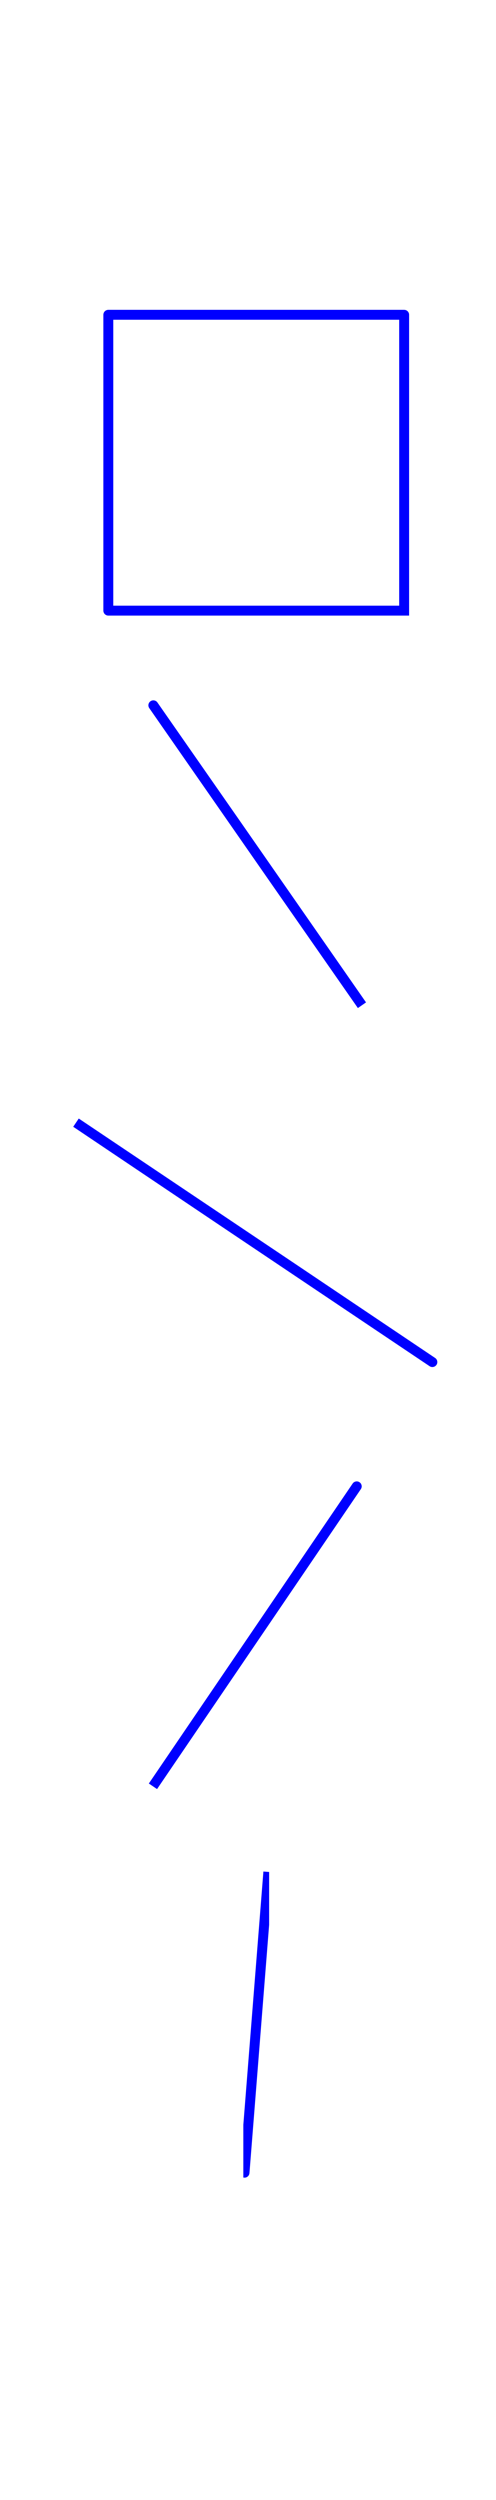 <?xml version="1.0" encoding="utf-8" standalone="no"?>
<!DOCTYPE svg PUBLIC "-//W3C//DTD SVG 1.1//EN"
  "http://www.w3.org/Graphics/SVG/1.1/DTD/svg11.dtd">
<!-- Created with matplotlib (http://matplotlib.org/) -->
<svg height="504pt" version="1.1" viewBox="0 0 100 504" width="100pt" xmlns="http://www.w3.org/2000/svg" xmlns:xlink="http://www.w3.org/1999/xlink">
 <defs>
  <style type="text/css">
*{stroke-linecap:butt;stroke-linejoin:round;}
  </style>
 </defs>
 <g id="figure_1">
  <g id="patch_1">
   <path d="M 0 504 
L 100.8 504 
L 100.8 0 
L 0 0 
z
" style="fill:none;"/>
  </g>
  <g id="axes_1">
   <g id="line2d_1">
    <path clip-path="url(#p44d937f7d8)" d="M 81.481 123.105 
L 81.481 120.62 
L 81.481 118.135 
L 81.481 115.649 
L 81.481 113.164 
L 81.481 110.679 
L 81.481 108.194 
L 81.481 105.709 
L 81.481 103.224 
L 81.481 100.739 
L 81.481 98.254 
L 81.481 95.769 
L 81.481 93.283 
L 81.481 90.798 
L 81.481 88.313 
L 81.481 85.828 
L 81.481 83.343 
L 81.481 80.858 
L 81.481 78.373 
L 81.481 75.888 
L 81.481 73.403 
L 81.481 70.917 
L 81.481 68.432 
L 81.481 65.947 
L 81.481 63.462 
L 81.481 63.462 
L 78.996 63.462 
L 76.511 63.462 
L 74.026 63.462 
L 71.541 63.462 
L 69.056 63.462 
L 66.571 63.462 
L 64.086 63.462 
L 61.6 63.462 
L 59.115 63.462 
L 56.63 63.462 
L 54.145 63.462 
L 51.66 63.462 
L 49.175 63.462 
L 46.69 63.462 
L 44.205 63.462 
L 41.72 63.462 
L 39.234 63.462 
L 36.749 63.462 
L 34.264 63.462 
L 31.779 63.462 
L 29.294 63.462 
L 26.809 63.462 
L 24.324 63.462 
L 21.839 63.462 
L 21.839 63.462 
L 21.839 65.947 
L 21.839 68.432 
L 21.839 70.917 
L 21.839 73.403 
L 21.839 75.888 
L 21.839 78.373 
L 21.839 80.858 
L 21.839 83.343 
L 21.839 85.828 
L 21.839 88.313 
L 21.839 90.798 
L 21.839 93.283 
L 21.839 95.769 
L 21.839 98.254 
L 21.839 100.739 
L 21.839 103.224 
L 21.839 105.709 
L 21.839 108.194 
L 21.839 110.679 
L 21.839 113.164 
L 21.839 115.649 
L 21.839 118.135 
L 21.839 120.62 
L 21.839 123.105 
L 21.839 123.105 
L 24.324 123.105 
L 26.809 123.105 
L 29.294 123.105 
L 31.779 123.105 
L 34.264 123.105 
L 36.749 123.105 
L 39.234 123.105 
L 41.72 123.105 
L 44.205 123.105 
L 46.69 123.105 
L 49.175 123.105 
L 51.66 123.105 
L 54.145 123.105 
L 56.63 123.105 
L 59.115 123.105 
L 61.6 123.105 
L 64.086 123.105 
L 66.571 123.105 
L 69.056 123.105 
L 71.541 123.105 
L 74.026 123.105 
L 76.511 123.105 
L 78.996 123.105 
L 81.481 123.105 
" style="fill:none;stroke:#0000ff;stroke-linecap:square;stroke-width:2;"/>
   </g>
  </g>
  <g id="axes_2">
   <g id="line2d_2">
    <path clip-path="url(#pf1221ce793)" d="M 72.403 201.833 
L 71.713 200.843 
L 71.024 199.852 
L 70.334 198.862 
L 69.644 197.871 
L 68.955 196.881 
L 68.265 195.891 
L 67.576 194.9 
L 66.886 193.91 
L 66.197 192.919 
L 65.507 191.929 
L 64.818 190.938 
L 64.128 189.948 
L 63.438 188.958 
L 62.749 187.967 
L 62.059 186.977 
L 61.37 185.986 
L 60.68 184.996 
L 59.991 184.006 
L 59.301 183.015 
L 58.612 182.025 
L 57.922 181.034 
L 57.233 180.044 
L 56.543 179.053 
L 55.853 178.063 
L 55.853 178.063 
L 54.814 176.568 
L 53.775 175.074 
L 52.736 173.579 
L 51.697 172.084 
L 50.658 170.59 
L 49.619 169.095 
L 48.58 167.6 
L 47.541 166.105 
L 46.502 164.611 
L 45.463 163.116 
L 44.424 161.621 
L 43.385 160.127 
L 42.346 158.632 
L 41.307 157.137 
L 40.268 155.643 
L 39.229 154.148 
L 38.19 152.653 
L 37.151 151.159 
L 36.112 149.664 
L 35.073 148.169 
L 34.034 146.674 
L 32.995 145.18 
L 31.956 143.685 
L 30.917 142.19 
L 30.917 142.19 
L 31.607 143.181 
L 32.296 144.171 
L 32.986 145.162 
L 33.676 146.152 
L 34.365 147.142 
L 35.055 148.133 
L 35.744 149.123 
L 36.434 150.114 
L 37.123 151.104 
L 37.813 152.095 
L 38.502 153.085 
L 39.192 154.075 
L 39.882 155.066 
L 40.571 156.056 
L 41.261 157.047 
L 41.95 158.037 
L 42.64 159.028 
L 43.329 160.018 
L 44.019 161.008 
L 44.708 161.999 
L 45.398 162.989 
L 46.087 163.98 
L 46.777 164.97 
L 47.467 165.96 
L 47.467 165.96 
L 48.506 167.455 
L 49.545 168.95 
L 50.584 170.445 
L 51.623 171.939 
L 52.662 173.434 
L 53.701 174.929 
L 54.74 176.423 
L 55.779 177.918 
L 56.818 179.413 
L 57.857 180.907 
L 58.896 182.402 
L 59.935 183.897 
L 60.974 185.391 
L 62.013 186.886 
L 63.052 188.381 
L 64.091 189.876 
L 65.13 191.37 
L 66.169 192.865 
L 67.208 194.36 
L 68.247 195.854 
L 69.286 197.349 
L 70.325 198.844 
L 71.364 200.338 
L 72.403 201.833 
" style="fill:none;stroke:#0000ff;stroke-linecap:square;stroke-width:2;"/>
   </g>
  </g>
  <g id="axes_3">
   <g id="line2d_3">
    <path clip-path="url(#pa1be352797)" d="M 16.151 226.884 
L 17.331 227.677 
L 18.511 228.471 
L 19.691 229.264 
L 20.871 230.058 
L 22.051 230.851 
L 23.231 231.645 
L 24.411 232.438 
L 25.591 233.231 
L 26.771 234.025 
L 27.951 234.818 
L 29.131 235.612 
L 30.311 236.405 
L 31.491 237.199 
L 32.671 237.992 
L 33.851 238.786 
L 35.031 239.579 
L 36.211 240.372 
L 37.391 241.166 
L 38.571 241.959 
L 39.751 242.753 
L 40.931 243.546 
L 42.111 244.34 
L 43.291 245.133 
L 44.471 245.927 
L 44.471 245.927 
L 46.25 247.121 
L 48.029 248.316 
L 49.809 249.51 
L 51.588 250.705 
L 53.367 251.899 
L 55.146 253.094 
L 56.925 254.289 
L 58.704 255.483 
L 60.483 256.678 
L 62.262 257.872 
L 64.041 259.067 
L 65.82 260.261 
L 67.599 261.456 
L 69.378 262.651 
L 71.157 263.845 
L 72.937 265.04 
L 74.716 266.234 
L 76.495 267.429 
L 78.274 268.623 
L 80.053 269.818 
L 81.832 271.012 
L 83.611 272.207 
L 85.39 273.402 
L 87.169 274.596 
L 87.169 274.596 
L 85.989 273.803 
L 84.809 273.009 
L 83.629 272.216 
L 82.449 271.422 
L 81.269 270.629 
L 80.089 269.835 
L 78.909 269.042 
L 77.729 268.249 
L 76.549 267.455 
L 75.369 266.662 
L 74.189 265.868 
L 73.009 265.075 
L 71.829 264.281 
L 70.649 263.488 
L 69.469 262.694 
L 68.289 261.901 
L 67.109 261.108 
L 65.929 260.314 
L 64.749 259.521 
L 63.569 258.727 
L 62.389 257.934 
L 61.209 257.14 
L 60.029 256.347 
L 58.849 255.553 
L 58.849 255.553 
L 57.07 254.359 
L 55.291 253.164 
L 53.511 251.97 
L 51.732 250.775 
L 49.953 249.581 
L 48.174 248.386 
L 46.395 247.191 
L 44.616 245.997 
L 42.837 244.802 
L 41.058 243.608 
L 39.279 242.413 
L 37.5 241.219 
L 35.721 240.024 
L 33.942 238.829 
L 32.163 237.635 
L 30.383 236.44 
L 28.604 235.246 
L 26.825 234.051 
L 25.046 232.857 
L 23.267 231.662 
L 21.488 230.468 
L 19.709 229.273 
L 17.93 228.078 
L 16.151 226.884 
" style="fill:none;stroke:#0000ff;stroke-linecap:square;stroke-width:2;"/>
   </g>
  </g>
  <g id="axes_4">
   <g id="line2d_4">
    <path clip-path="url(#pe0f9d6cdd7)" d="M 31.397 359.29 
L 32.07 358.298 
L 32.744 357.307 
L 33.417 356.316 
L 34.091 355.325 
L 34.764 354.334 
L 35.437 353.342 
L 36.111 352.351 
L 36.784 351.36 
L 37.458 350.369 
L 38.131 349.378 
L 38.804 348.386 
L 39.478 347.395 
L 40.151 346.404 
L 40.825 345.413 
L 41.498 344.422 
L 42.172 343.43 
L 42.845 342.439 
L 43.518 341.448 
L 44.192 340.457 
L 44.865 339.466 
L 45.539 338.474 
L 46.212 337.483 
L 46.885 336.492 
L 47.559 335.501 
L 47.559 335.501 
L 48.574 334.007 
L 49.589 332.513 
L 50.604 331.019 
L 51.62 329.525 
L 52.635 328.031 
L 53.65 326.537 
L 54.665 325.043 
L 55.68 323.549 
L 56.695 322.056 
L 57.711 320.562 
L 58.726 319.068 
L 59.741 317.574 
L 60.756 316.08 
L 61.771 314.586 
L 62.786 313.092 
L 63.802 311.598 
L 64.817 310.104 
L 65.832 308.61 
L 66.847 307.116 
L 67.862 305.623 
L 68.878 304.129 
L 69.893 302.635 
L 70.908 301.141 
L 71.923 299.647 
L 71.923 299.647 
L 71.25 300.638 
L 70.576 301.629 
L 69.903 302.621 
L 69.229 303.612 
L 68.556 304.603 
L 67.883 305.594 
L 67.209 306.585 
L 66.536 307.577 
L 65.862 308.568 
L 65.189 309.559 
L 64.516 310.55 
L 63.842 311.541 
L 63.169 312.533 
L 62.495 313.524 
L 61.822 314.515 
L 61.148 315.506 
L 60.475 316.497 
L 59.802 317.489 
L 59.128 318.48 
L 58.455 319.471 
L 57.781 320.462 
L 57.108 321.453 
L 56.435 322.445 
L 55.761 323.436 
L 55.761 323.436 
L 54.746 324.93 
L 53.731 326.424 
L 52.716 327.918 
L 51.7 329.411 
L 50.685 330.905 
L 49.67 332.399 
L 48.655 333.893 
L 47.64 335.387 
L 46.625 336.881 
L 45.609 338.375 
L 44.594 339.869 
L 43.579 341.363 
L 42.564 342.857 
L 41.549 344.351 
L 40.534 345.844 
L 39.518 347.338 
L 38.503 348.832 
L 37.488 350.326 
L 36.473 351.82 
L 35.458 353.314 
L 34.442 354.808 
L 33.427 356.302 
L 32.412 357.796 
L 31.397 359.29 
" style="fill:none;stroke:#0000ff;stroke-linecap:square;stroke-width:2;"/>
   </g>
  </g>
  <g id="axes_5">
   <g id="line2d_5">
    <path clip-path="url(#p1b4f8071d2)" d="M 54.024 378.375 
L 53.946 379.366 
L 53.867 380.358 
L 53.788 381.349 
L 53.71 382.34 
L 53.631 383.331 
L 53.553 384.323 
L 53.474 385.314 
L 53.395 386.305 
L 53.317 387.296 
L 53.238 388.287 
L 53.16 389.279 
L 53.081 390.27 
L 53.002 391.261 
L 52.924 392.252 
L 52.845 393.243 
L 52.767 394.235 
L 52.688 395.226 
L 52.609 396.217 
L 52.531 397.208 
L 52.452 398.2 
L 52.373 399.191 
L 52.295 400.182 
L 52.216 401.173 
L 52.138 402.164 
L 52.138 402.164 
L 52.019 403.658 
L 51.901 405.152 
L 51.782 406.646 
L 51.664 408.14 
L 51.546 409.634 
L 51.427 411.128 
L 51.309 412.622 
L 51.19 414.116 
L 51.072 415.609 
L 50.954 417.103 
L 50.835 418.597 
L 50.717 420.091 
L 50.598 421.585 
L 50.48 423.079 
L 50.362 424.573 
L 50.243 426.067 
L 50.125 427.561 
L 50.006 429.054 
L 49.888 430.548 
L 49.769 432.042 
L 49.651 433.536 
L 49.533 435.03 
L 49.414 436.524 
L 49.296 438.018 
L 49.296 438.018 
L 49.374 437.027 
L 49.453 436.035 
L 49.532 435.044 
L 49.61 434.053 
L 49.689 433.062 
L 49.767 432.071 
L 49.846 431.079 
L 49.925 430.088 
L 50.003 429.097 
L 50.082 428.106 
L 50.16 427.115 
L 50.239 426.123 
L 50.318 425.132 
L 50.396 424.141 
L 50.475 423.15 
L 50.553 422.158 
L 50.632 421.167 
L 50.711 420.176 
L 50.789 419.185 
L 50.868 418.194 
L 50.947 417.202 
L 51.025 416.211 
L 51.104 415.22 
L 51.182 414.229 
L 51.182 414.229 
L 51.301 412.735 
L 51.419 411.241 
L 51.538 409.747 
L 51.656 408.253 
L 51.774 406.759 
L 51.893 405.265 
L 52.011 403.771 
L 52.13 402.278 
L 52.248 400.784 
L 52.366 399.29 
L 52.485 397.796 
L 52.603 396.302 
L 52.722 394.808 
L 52.84 393.314 
L 52.958 391.82 
L 53.077 390.326 
L 53.195 388.833 
L 53.314 387.339 
L 53.432 385.845 
L 53.551 384.351 
L 53.669 382.857 
L 53.787 381.363 
L 53.906 379.869 
L 54.024 378.375 
" style="fill:none;stroke:#0000ff;stroke-linecap:square;stroke-width:2;"/>
   </g>
  </g>
 </g>
 <defs>
  <clipPath id="p44d937f7d8">
   <rect height="65.607" width="65.607" x="18.857" y="60.48"/>
  </clipPath>
  <clipPath id="pf1221ce793">
   <rect height="65.607" width="45.634" x="28.843" y="139.208"/>
  </clipPath>
  <clipPath id="pa1be352797">
   <rect height="52.484" width="78.12" x="12.6" y="224.498"/>
  </clipPath>
  <clipPath id="pe0f9d6cdd7">
   <rect height="65.607" width="44.579" x="29.371" y="296.665"/>
  </clipPath>
  <clipPath id="p1b4f8071d2">
   <rect height="65.607" width="5.201" x="49.059" y="375.393"/>
  </clipPath>
 </defs>
</svg>
